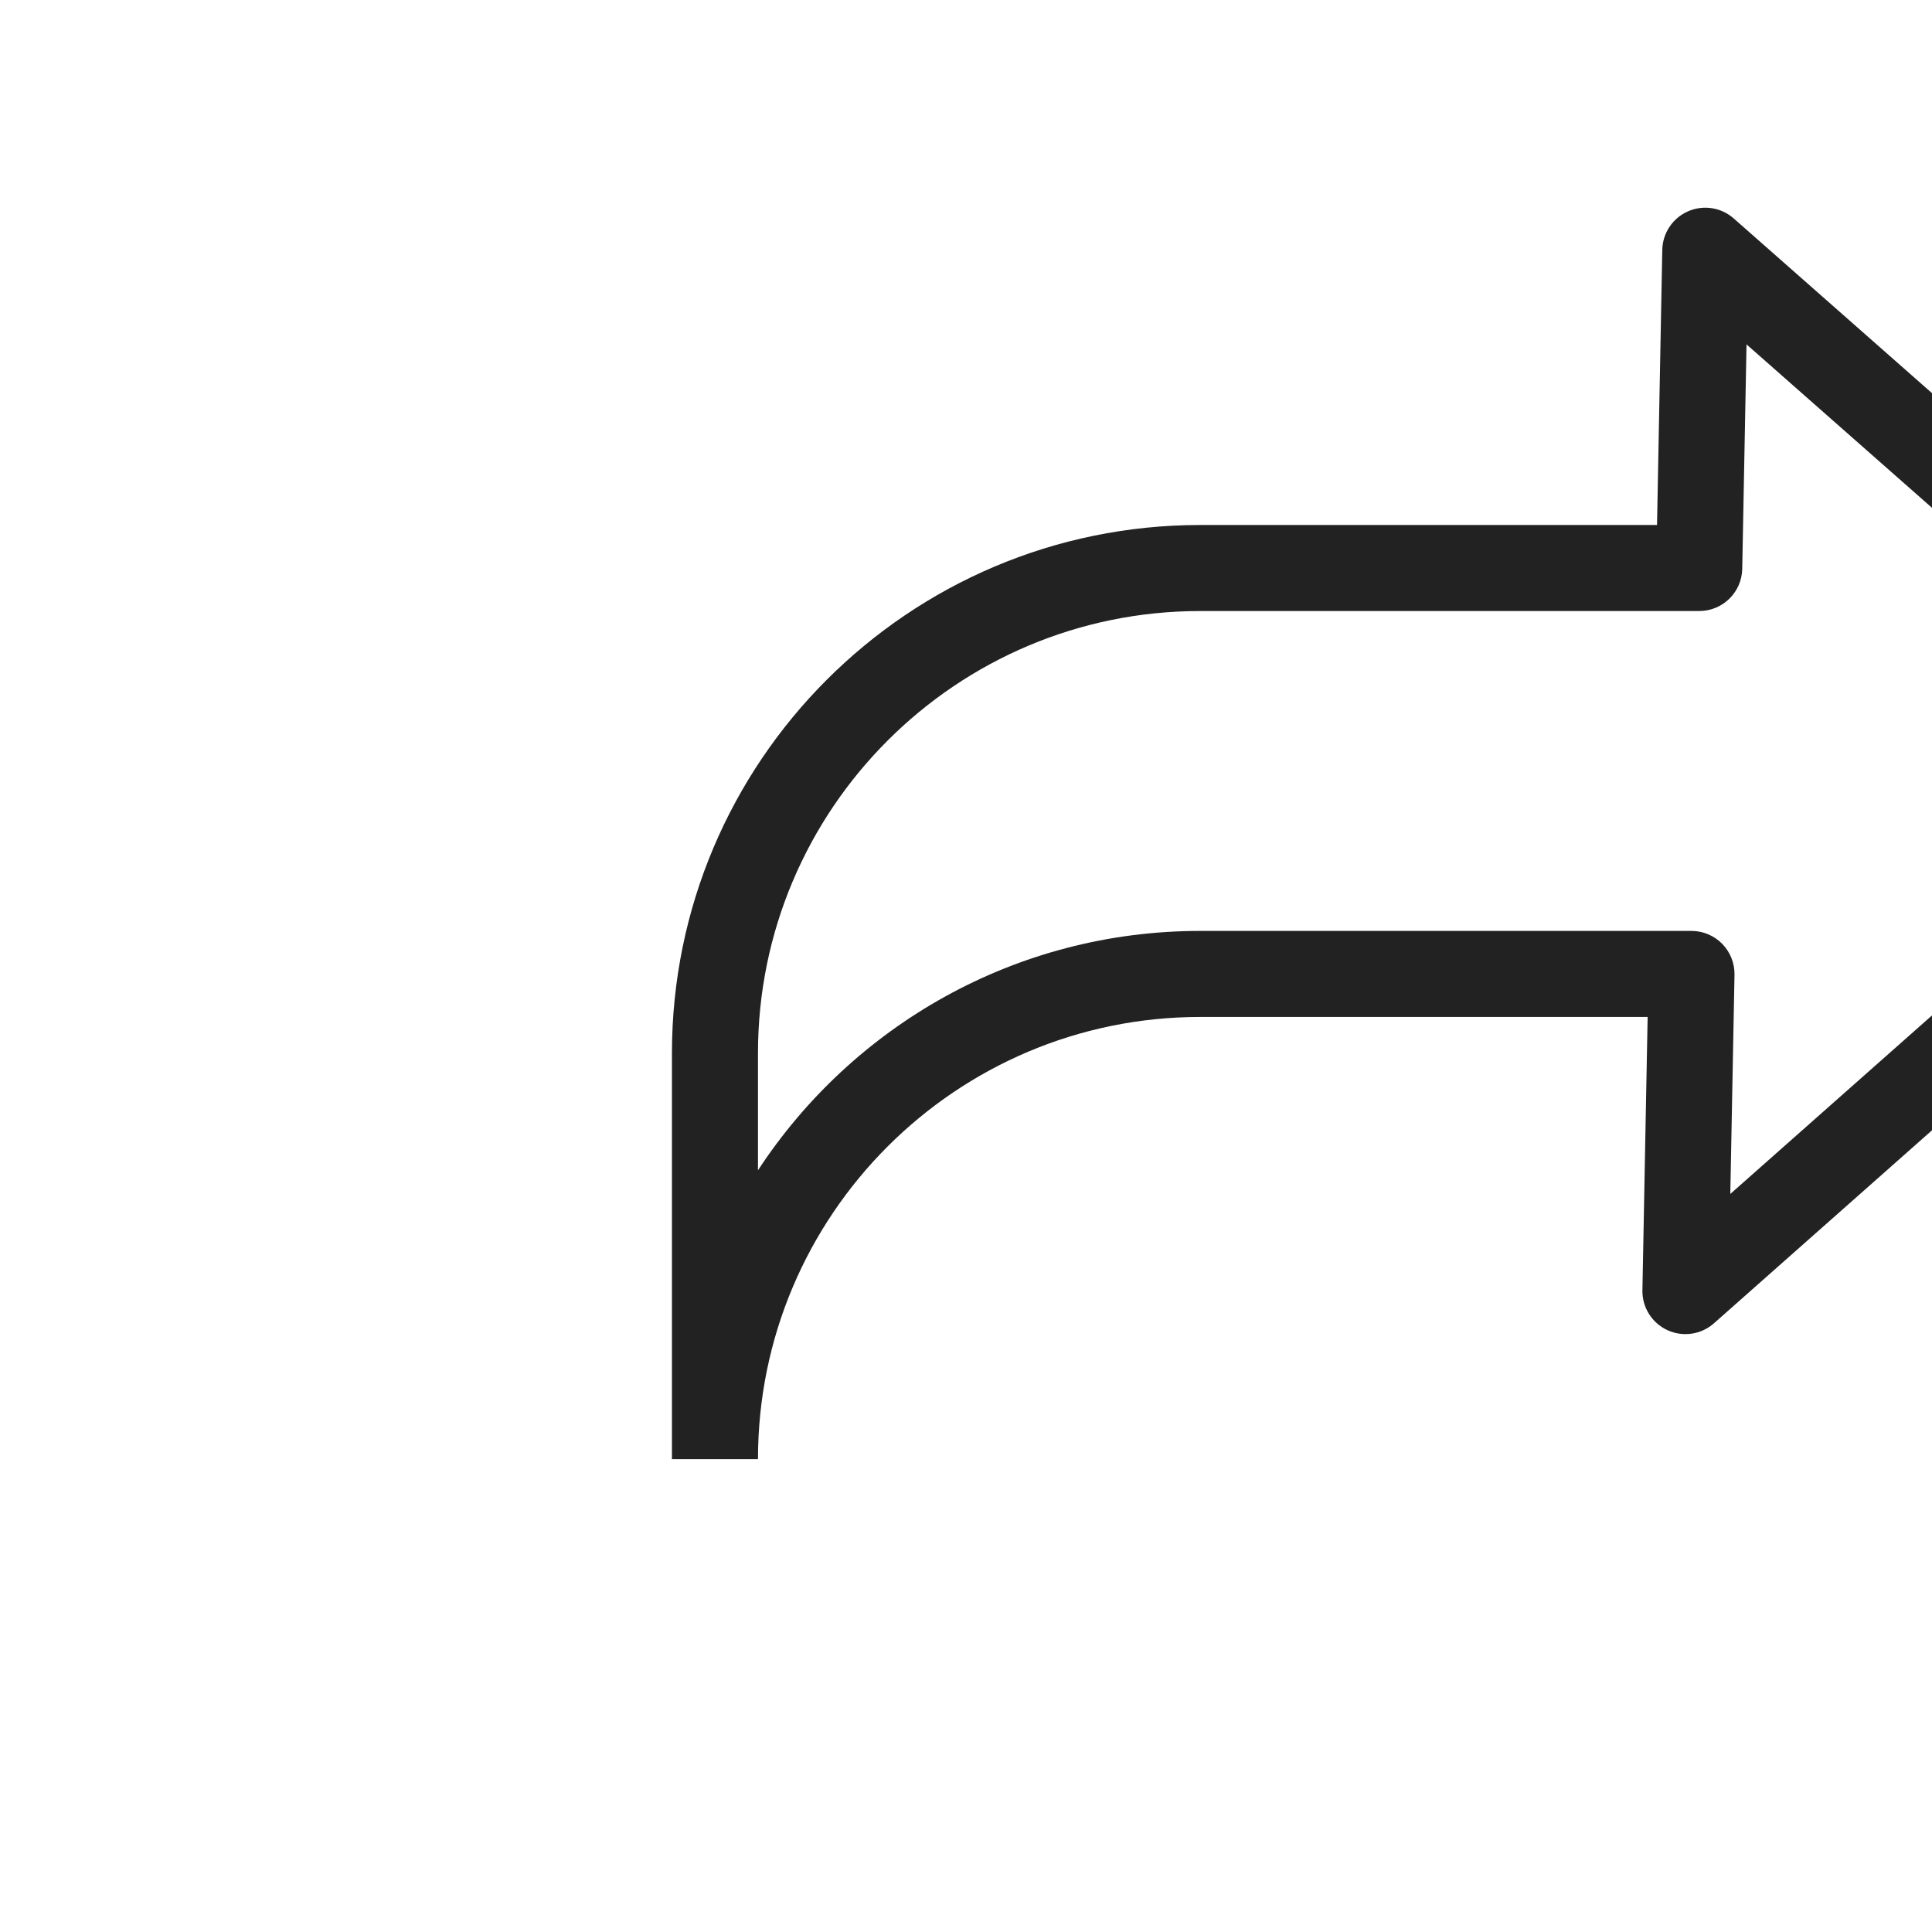 <?xml version="1.0" encoding="UTF-8" standalone="no"?>
<!DOCTYPE svg PUBLIC "-//W3C//DTD SVG 1.1//EN" "http://www.w3.org/Graphics/SVG/1.1/DTD/svg11.dtd">
<svg width="100%" height="100%" viewBox="0 0 32 32" version="1.1" xmlns="http://www.w3.org/2000/svg" xmlns:xlink="http://www.w3.org/1999/xlink" xml:space="preserve" xmlns:serif="http://www.serif.com/" style="fill-rule:evenodd;clip-rule:evenodd;stroke-linejoin:round;stroke-miterlimit:2;">
    <g transform="matrix(1,0,0,1,-669.991,-5384.02)">
        <g transform="matrix(1,0,0,1,28942,0)">
            <g transform="matrix(0.038,0,0,0.038,-27188.7,5177.72)">
                <g transform="matrix(1,0,0,1,-30042.5,1185.16)">
                    <rect x="1770.47" y="4198.86" width="835.135" height="835.135" style="fill:none;"/>
                </g>
                <g transform="matrix(1,0,0,1,-30042.5,1148.53)">
                    <path d="M1864.75,4916.43L1827.25,4916.43L1827.25,4739.5C1827.25,4612.42 1930.42,4509.25 2057.5,4509.25L2256.62,4509.25L2258.91,4389.34C2259.05,4382.04 2263.42,4375.48 2270.1,4372.54C2276.79,4369.59 2284.57,4370.8 2290.05,4375.63L2542.46,4598.04C2546.49,4601.59 2548.81,4606.71 2548.81,4612.08C2548.82,4617.46 2546.52,4622.58 2542.49,4626.15L2281.43,4857.21C2275.86,4862.14 2267.89,4863.31 2261.14,4860.19C2254.38,4857.07 2250.11,4850.25 2250.25,4842.81L2252.53,4723.68L2057.5,4723.68C1951.12,4723.68 1864.75,4810.05 1864.75,4916.43ZM1864.75,4790.51C1905.89,4727.7 1976.88,4686.18 2057.5,4686.18L2271.64,4686.18C2276.67,4686.18 2281.5,4688.21 2285.02,4691.8C2288.55,4695.4 2290.48,4700.26 2290.39,4705.29L2288.56,4800.82L2501.74,4612.14L2295.63,4430.53L2293.76,4528.36C2293.57,4538.57 2285.23,4546.75 2275.02,4546.75L2057.5,4546.75C1951.12,4546.75 1864.75,4633.12 1864.75,4739.5L1864.75,4790.51Z" style="fill:rgb(34,34,34);"/>
                </g>
            </g>
        </g>
    </g>
</svg>
